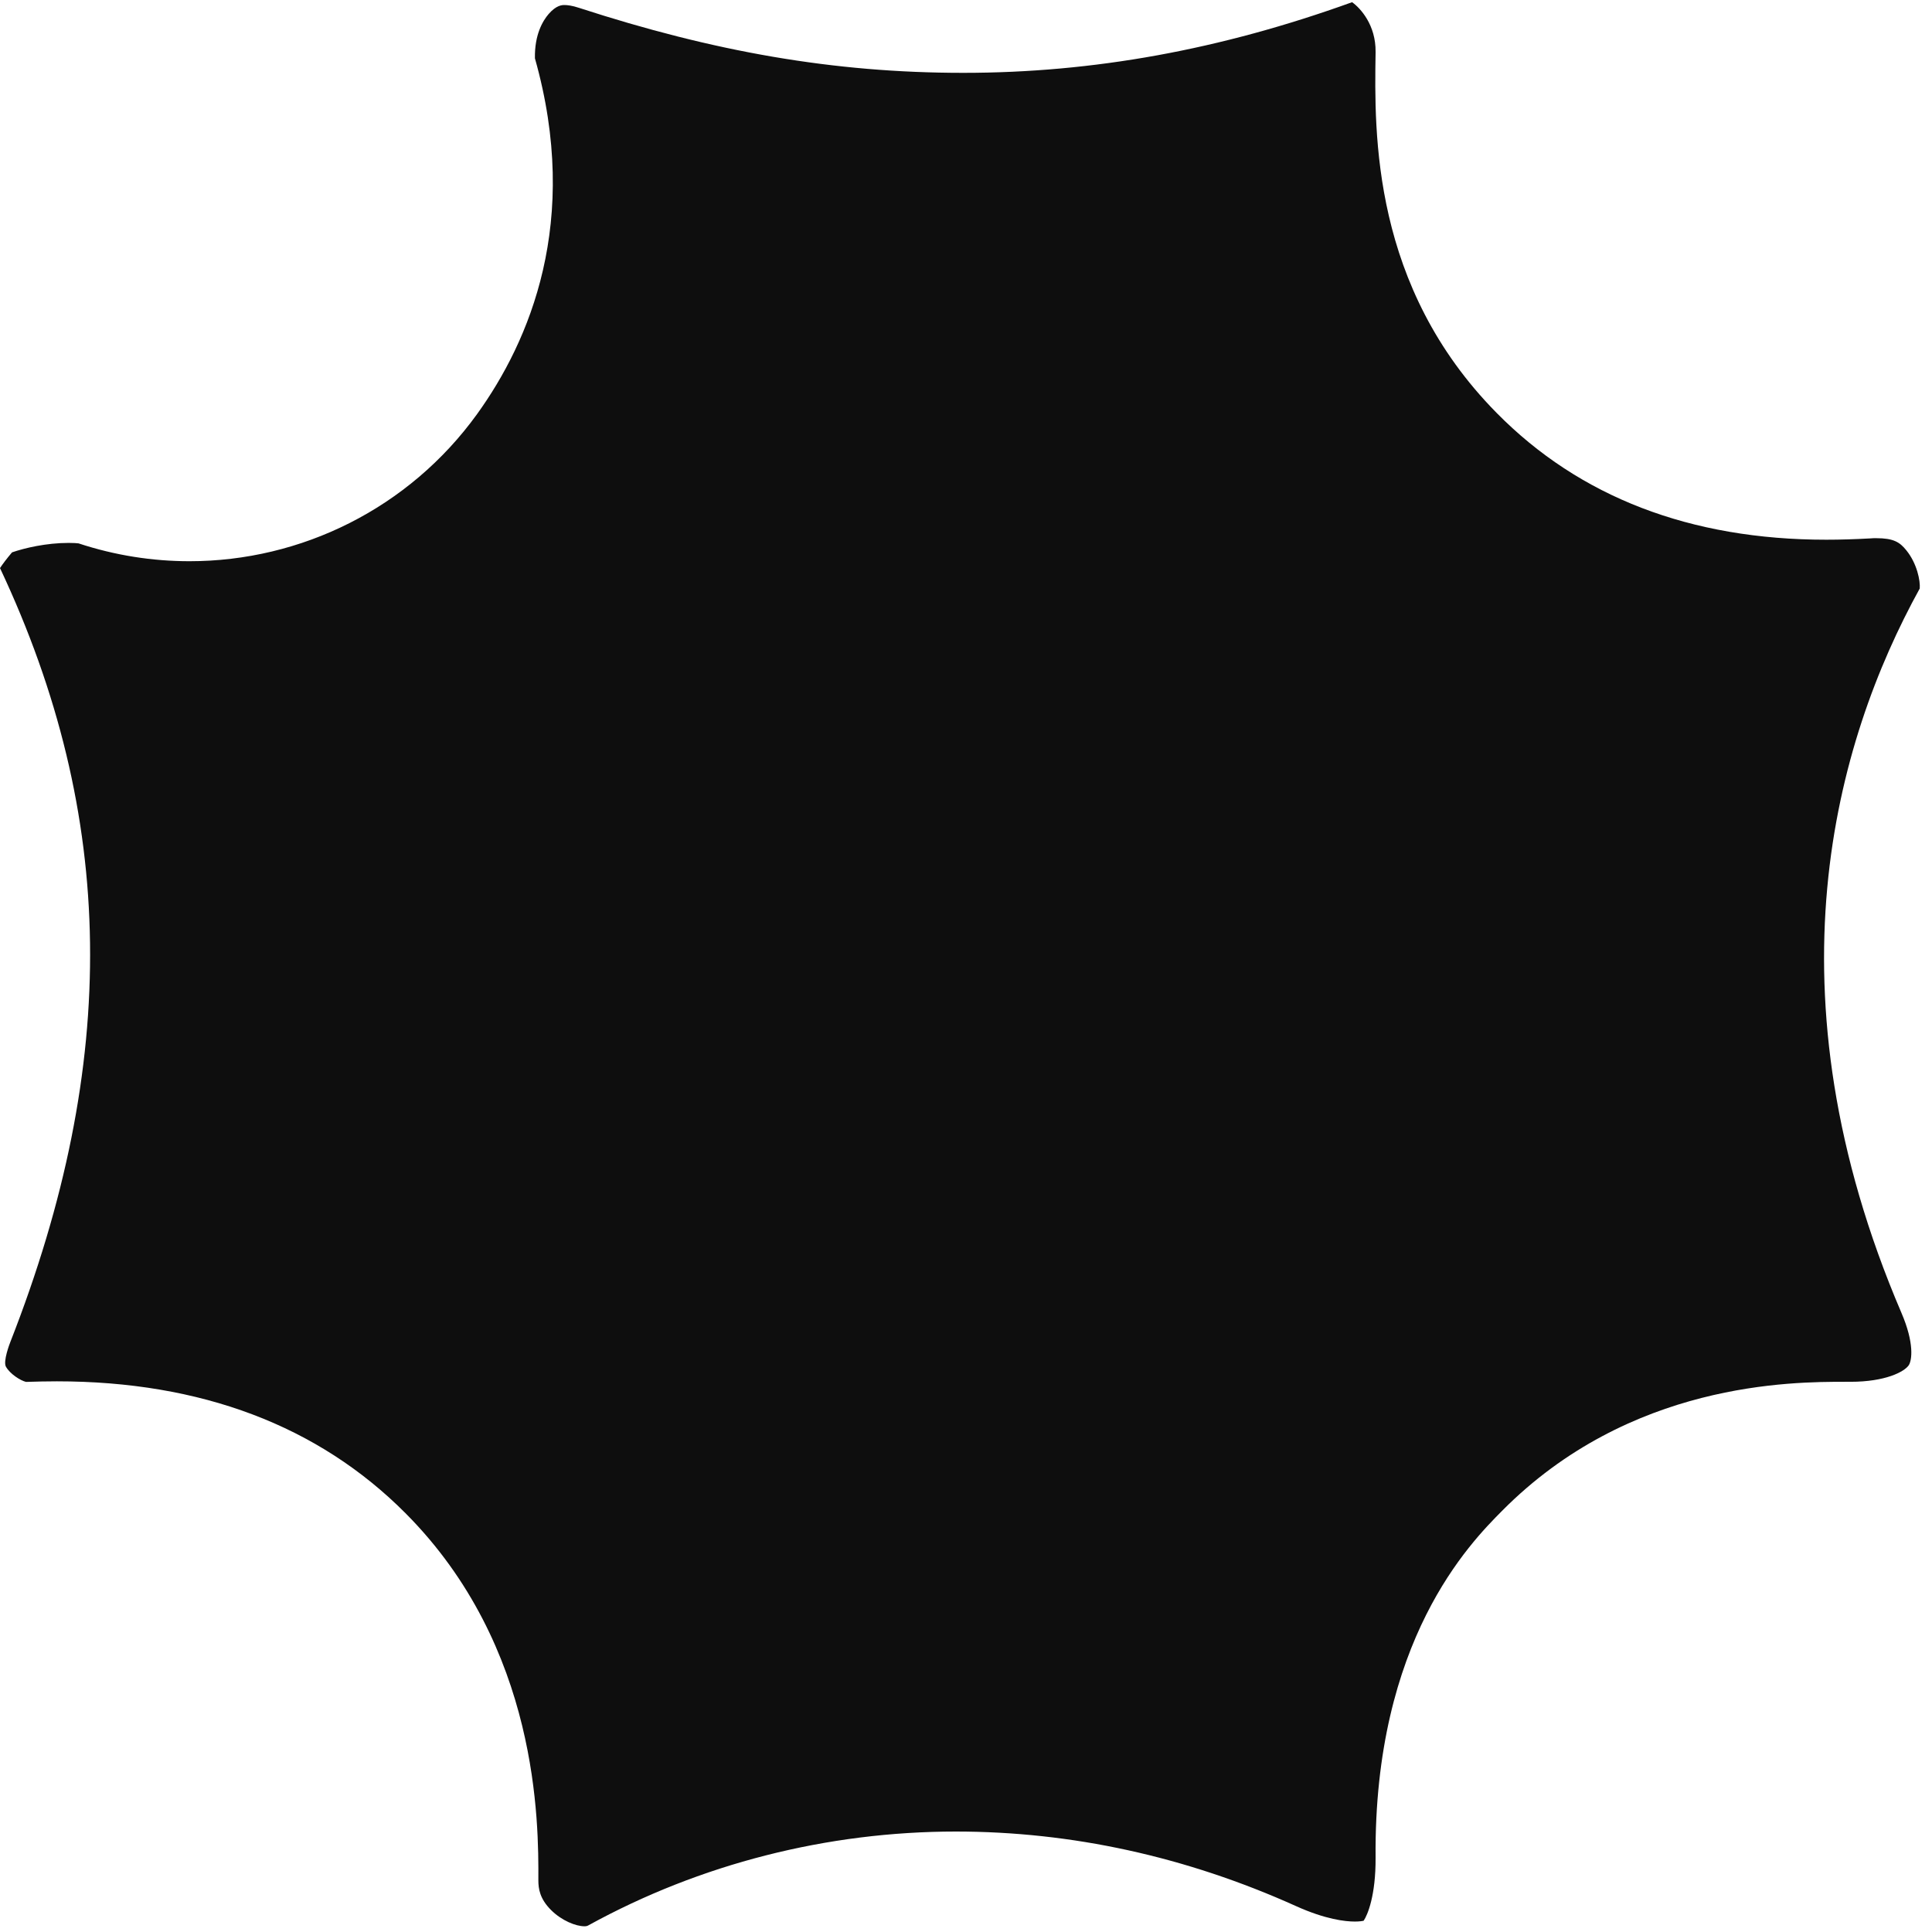 <svg width="132" height="132" viewBox="0 0 132 132" fill="none" xmlns="http://www.w3.org/2000/svg">
<path d="M65.298 125.136C73.216 125.136 81.038 126.847 88.544 130.229C90.578 131.149 91.934 131.286 92.564 131.286C92.879 131.286 93.072 131.254 93.169 131.23C93.435 130.842 94 129.502 93.984 126.928C93.855 112.076 100.45 105.417 102.621 103.23C111.362 94.408 122.436 94.408 126.077 94.408H126.359H126.44C128.805 94.408 130.104 93.73 130.411 93.278C130.629 92.947 130.806 91.777 129.91 89.694C120.523 67.772 125.366 50.726 131.162 40.209C131.21 39.684 130.976 38.498 130.249 37.602C129.797 37.037 129.37 36.77 128.183 36.77C128.054 36.77 127.917 36.77 127.772 36.786C126.738 36.843 125.729 36.875 124.777 36.875C115.495 36.875 107.916 33.961 102.249 28.206C93.742 19.578 93.895 9.182 93.984 3.597V3.548C94.008 1.716 92.951 0.554 92.378 0.15C83.394 3.395 74.702 4.977 65.815 4.977C56.928 4.977 48.752 3.524 39.566 0.538C39.082 0.376 38.751 0.344 38.566 0.344C38.412 0.344 38.017 0.344 37.484 0.958C37.096 1.41 36.515 2.354 36.548 3.984C39.696 15.123 36.184 23.315 32.593 28.295C27.943 34.736 20.574 38.344 12.947 38.344C10.42 38.344 7.862 37.949 5.367 37.125C5.238 37.109 5.012 37.093 4.69 37.093C3.164 37.093 1.687 37.44 0.823 37.739C0.46 38.167 0.194 38.522 0 38.812C7.975 55.754 8.192 72.583 0.71 91.68C0.654 91.817 0.202 93.012 0.404 93.375C0.686 93.875 1.388 94.319 1.776 94.416C2.494 94.392 3.204 94.376 3.882 94.376C13.73 94.376 21.745 97.403 27.701 103.383C36.83 112.544 36.798 124.53 36.782 128.469C36.782 129.042 36.879 129.728 37.645 130.495C38.38 131.23 39.349 131.609 39.93 131.609C40.075 131.609 40.123 131.585 40.204 131.544C47.832 127.347 56.517 125.136 65.314 125.136H65.298Z" fill="#0E0E0E"/>
</svg>
